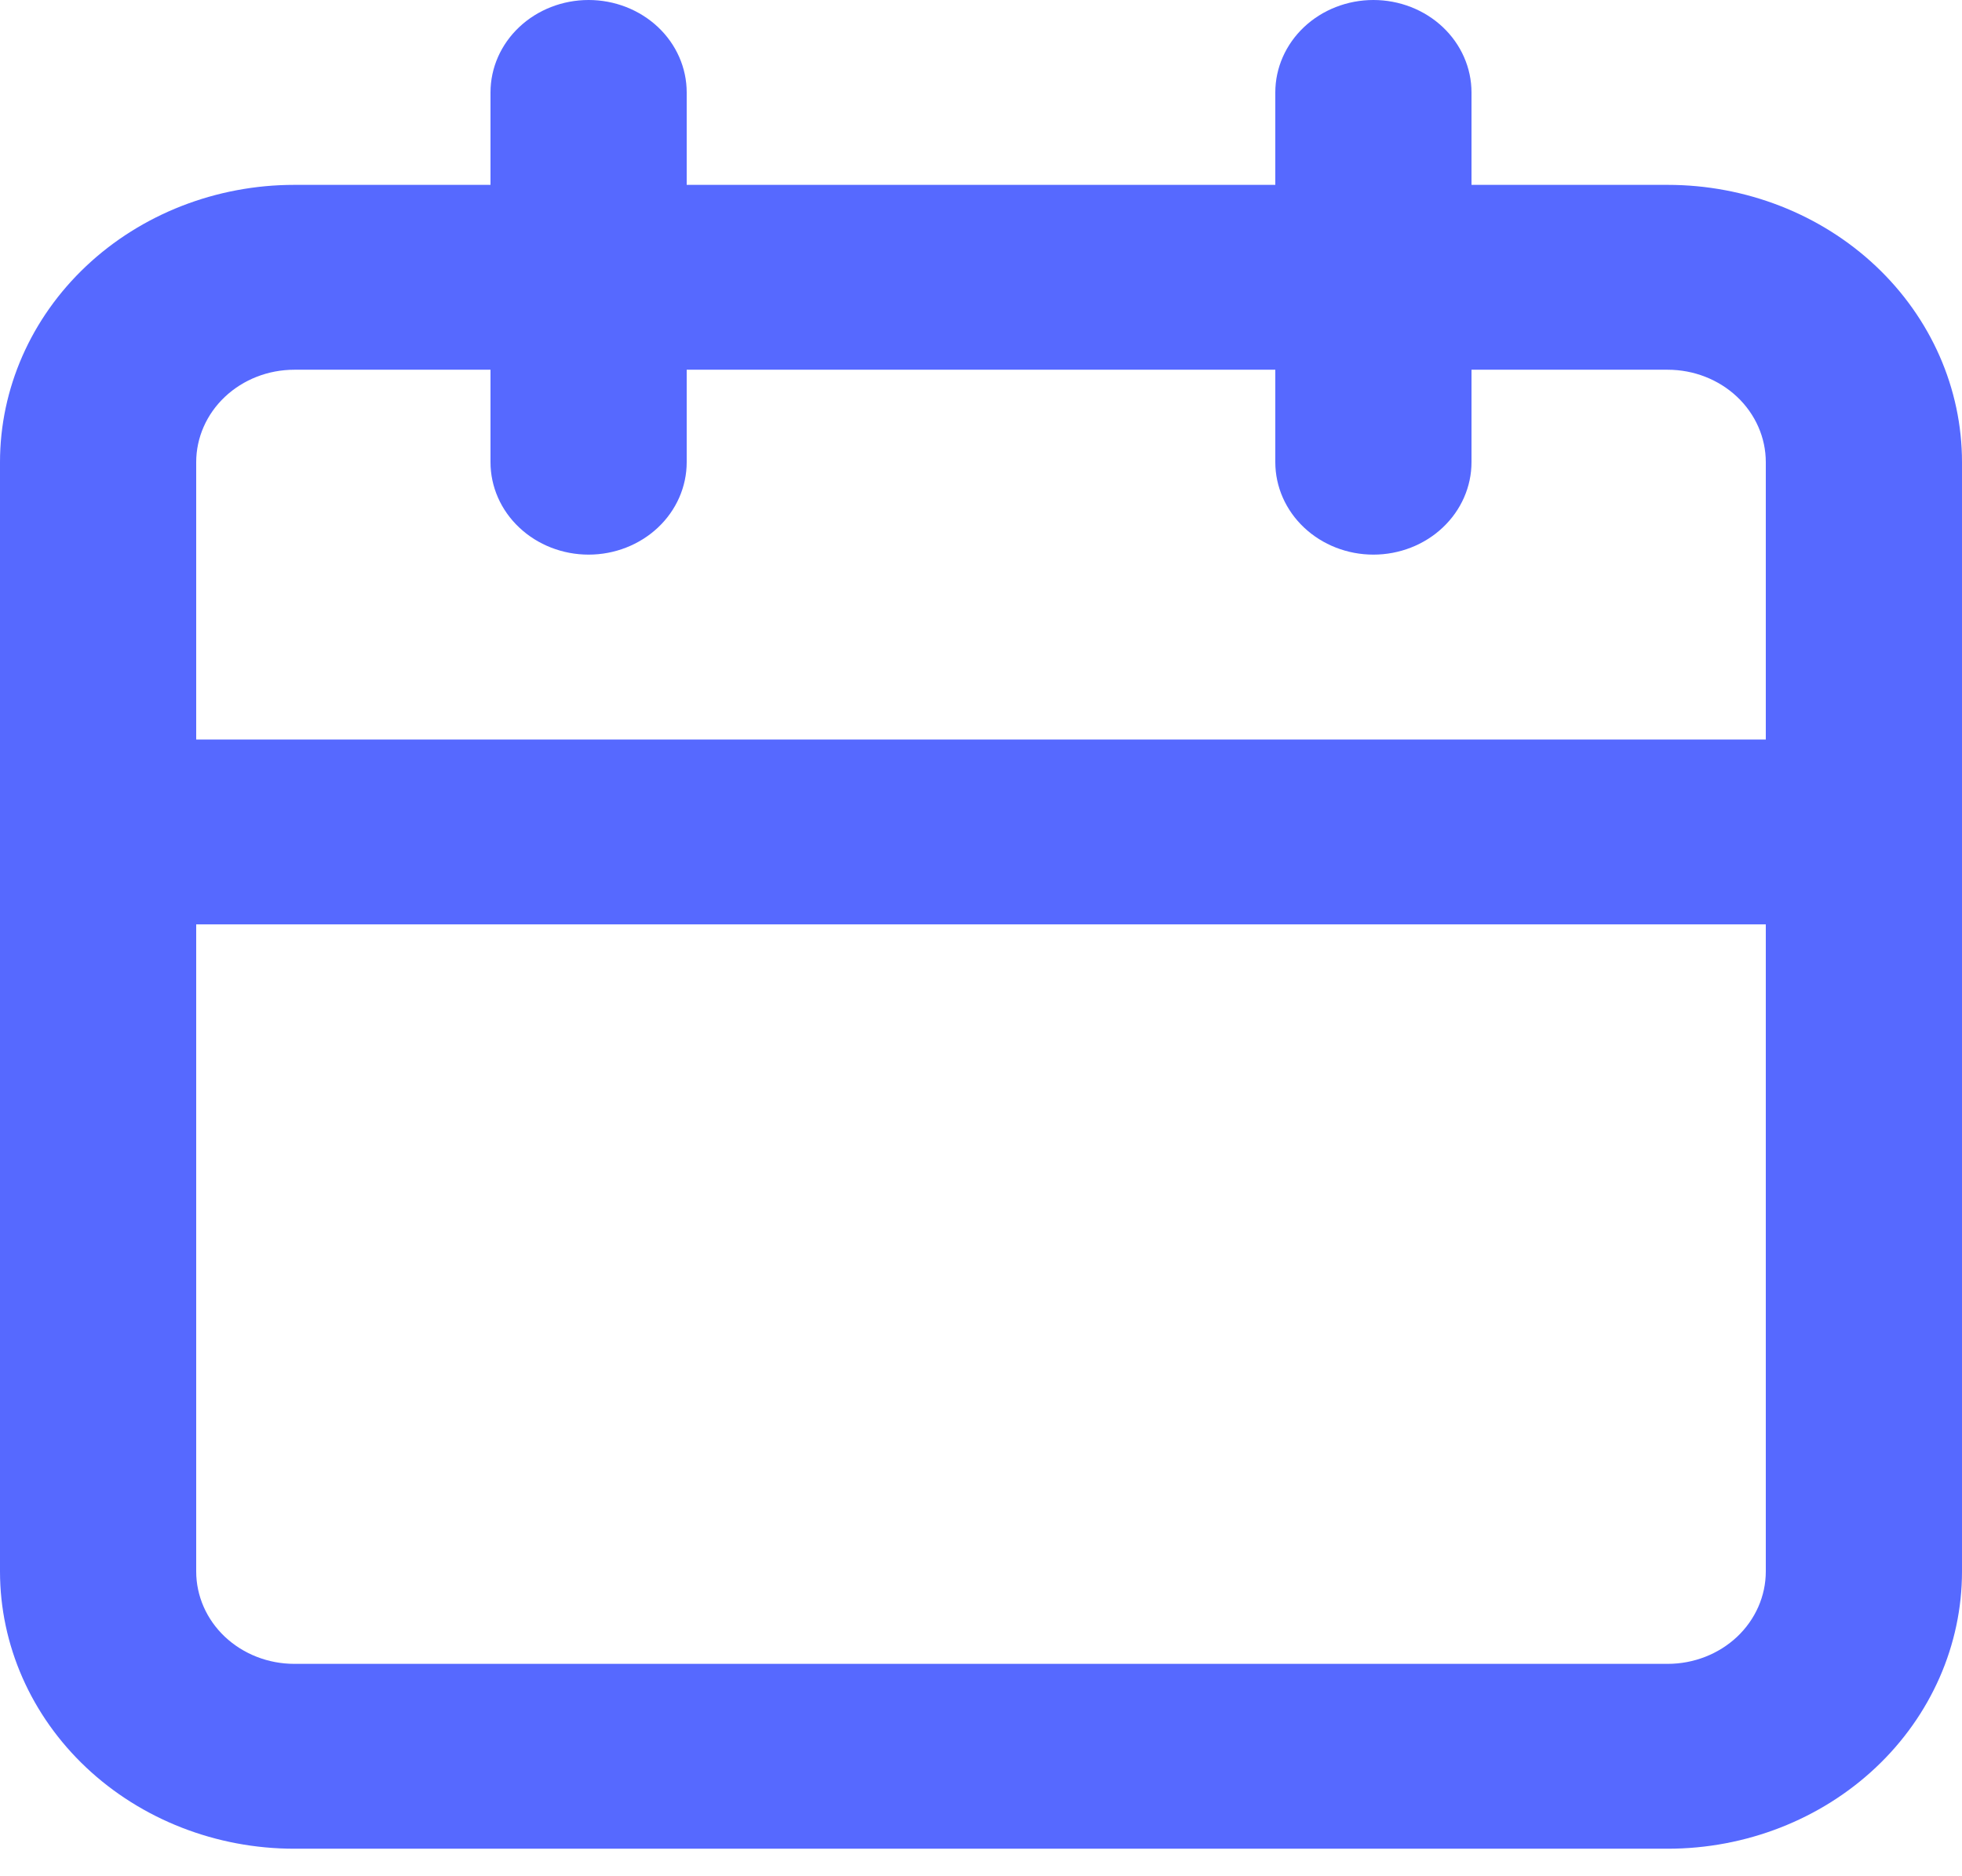 <svg width="69" height="66" viewBox="0 0 69 66" fill="none" xmlns="http://www.w3.org/2000/svg">
<path d="M10.35 6.503H17.25V3.252C17.25 2.389 17.613 1.562 18.261 0.952C18.907 0.343 19.785 0 20.7 0C21.615 0 22.492 0.343 23.14 0.952C23.787 1.562 24.15 2.389 24.15 3.252V6.503H44.85V3.252C44.85 2.389 45.214 1.562 45.861 0.952C46.508 0.343 47.385 0 48.3 0C49.215 0 50.093 0.343 50.739 0.952C51.386 1.562 51.75 2.389 51.75 3.252V6.503H58.65C61.395 6.503 64.028 7.531 65.969 9.36C67.91 11.19 69 13.671 69 16.258V55.277C69 57.864 67.91 60.346 65.969 62.175C64.028 64.004 61.395 65.032 58.65 65.032H10.35C7.605 65.032 4.972 64.004 3.031 62.175C1.09 60.346 0 57.864 0 55.277V16.258C0 13.671 1.09 11.19 3.031 9.36C4.972 7.531 7.605 6.503 10.35 6.503ZM6.9 55.277C6.9 56.14 7.263 56.967 7.91 57.577C8.557 58.186 9.435 58.529 10.35 58.529H58.65C59.565 58.529 60.443 58.186 61.09 57.577C61.736 56.967 62.1 56.14 62.1 55.277V32.516H6.9V55.277ZM6.9 26.013H62.1V16.258C62.1 15.396 61.736 14.569 61.09 13.959C60.443 13.349 59.565 13.006 58.65 13.006H51.75V16.258C51.75 17.12 51.386 17.948 50.739 18.557C50.093 19.167 49.215 19.51 48.3 19.51C47.385 19.51 46.508 19.167 45.861 18.557C45.214 17.948 44.85 17.12 44.85 16.258V13.006H24.15V16.258C24.15 17.12 23.787 17.948 23.14 18.557C22.492 19.167 21.615 19.51 20.7 19.51C19.785 19.51 18.907 19.167 18.261 18.557C17.613 17.948 17.25 17.12 17.25 16.258V13.006H10.35C9.435 13.006 8.557 13.349 7.91 13.959C7.263 14.569 6.9 15.396 6.9 16.258V26.013Z" fill="#5669FF"/>
</svg>
